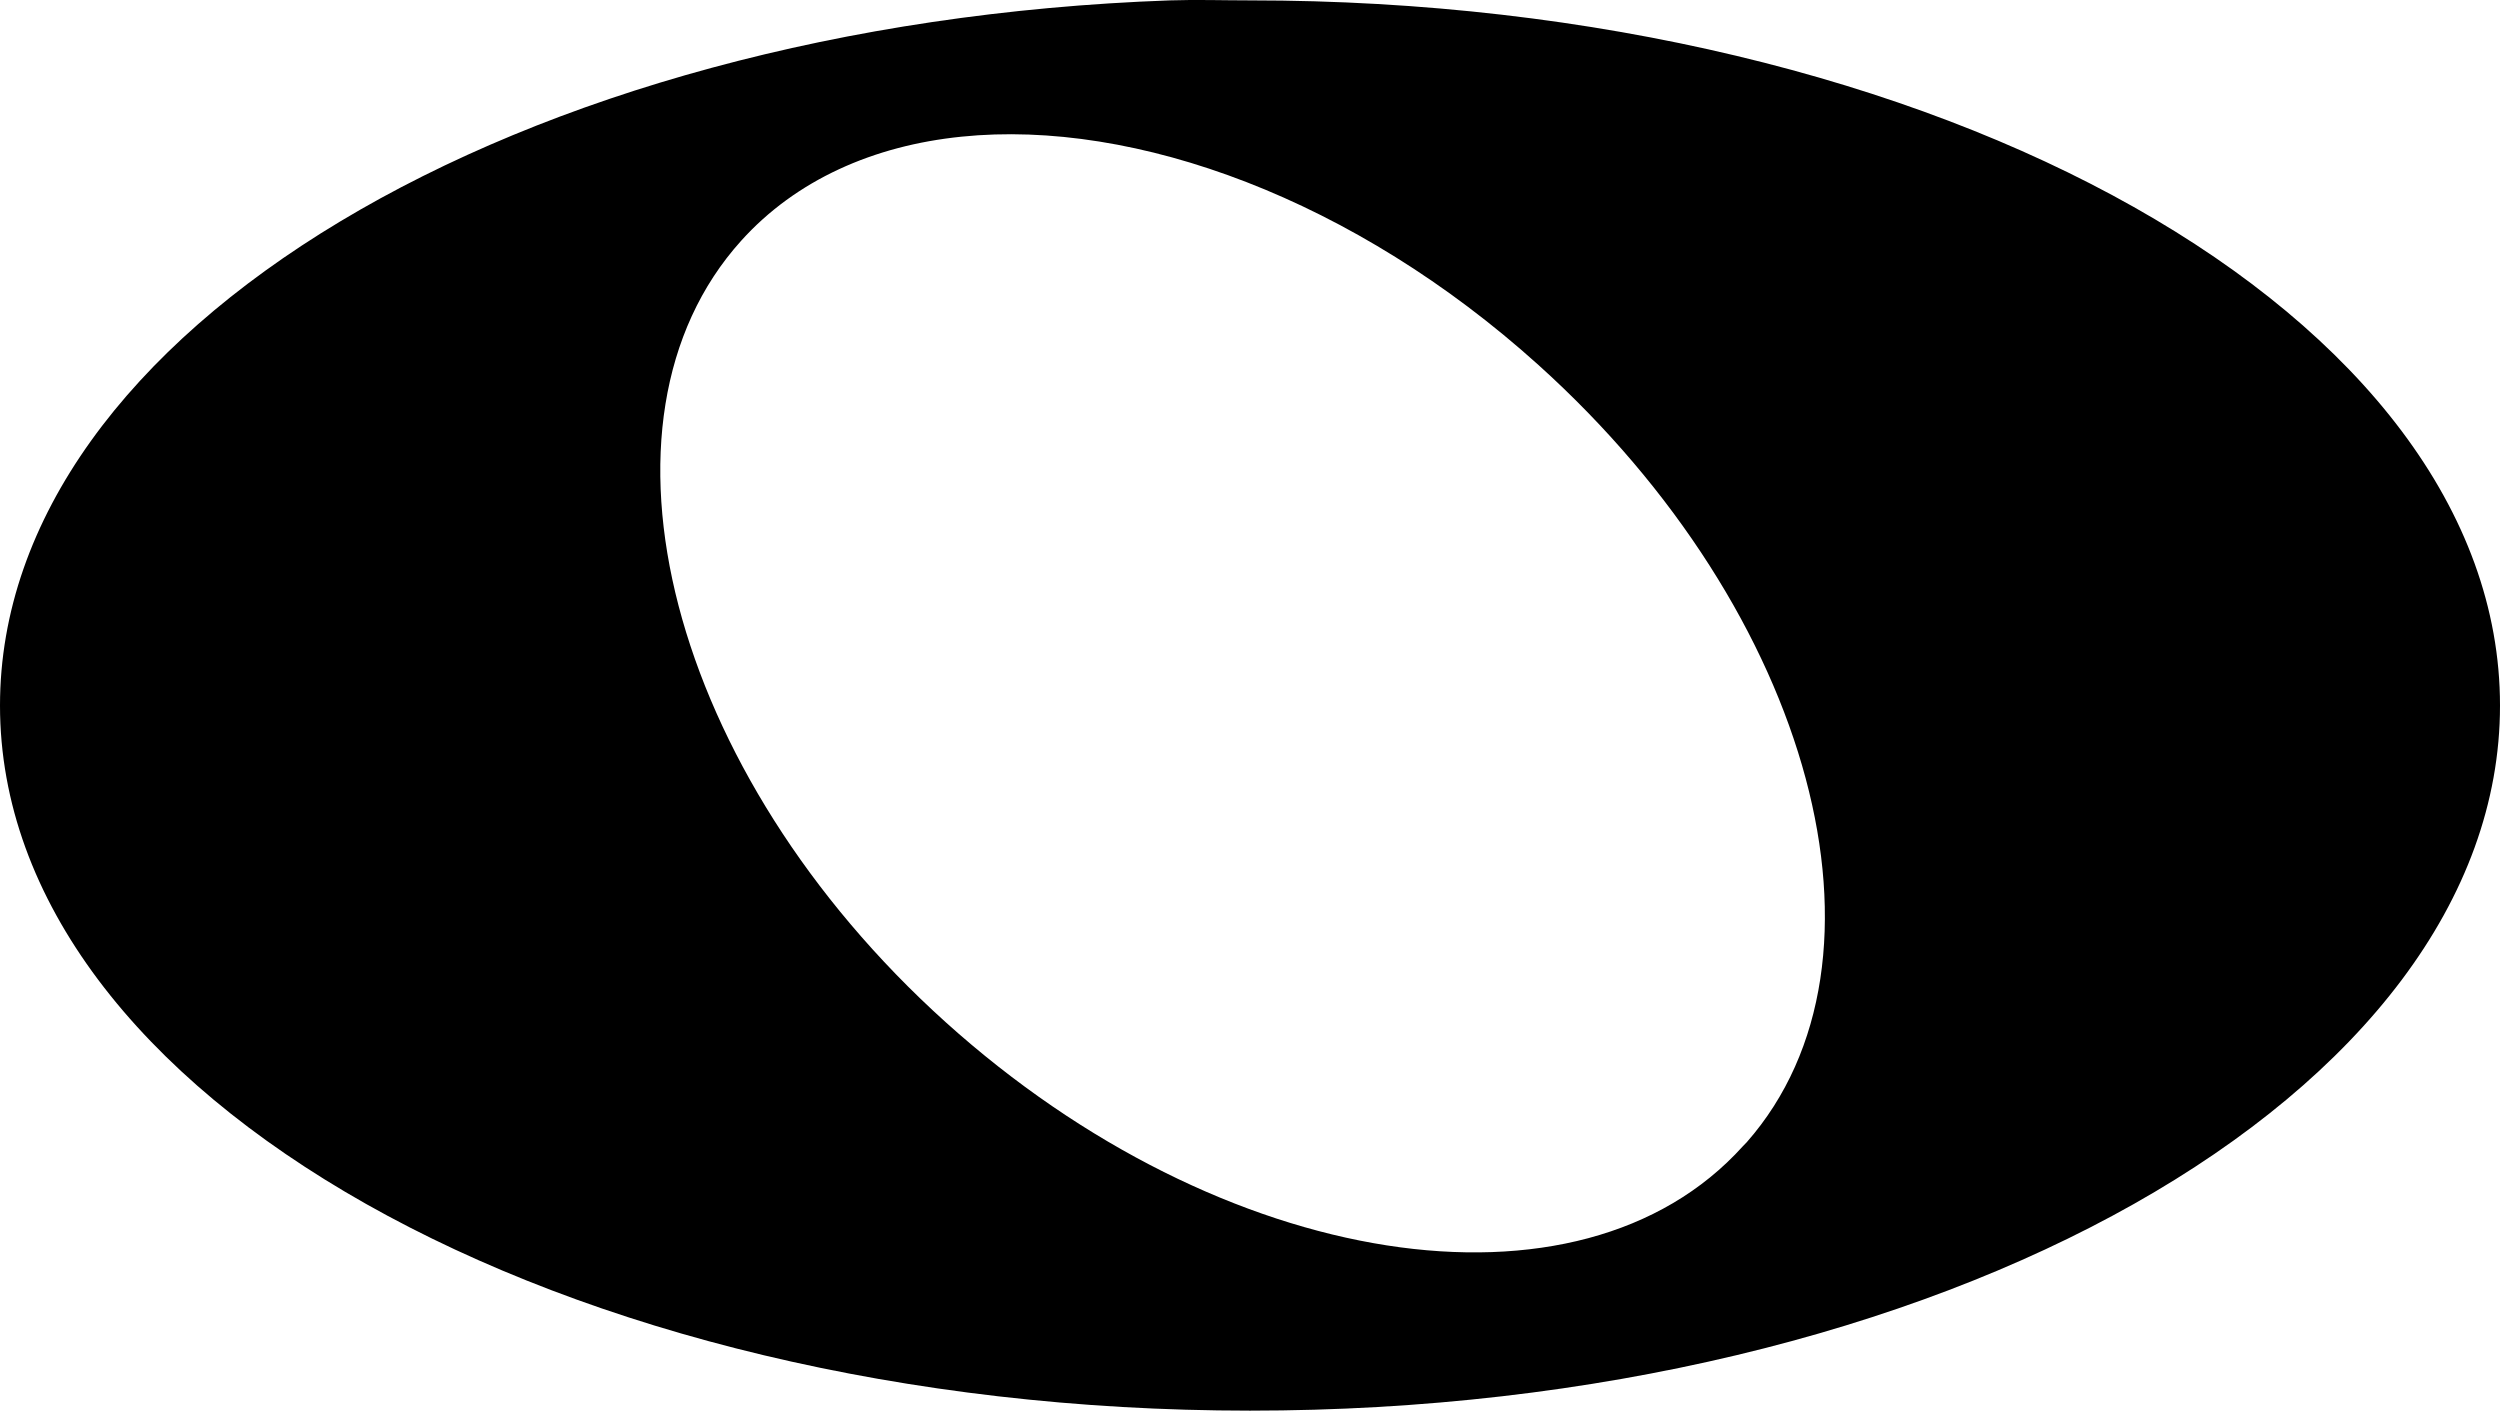 <?xml version="1.0" encoding="UTF-8" standalone="no"?>
<!-- Created with Inkscape (http://www.inkscape.org/) -->
<svg
        xmlns="http://www.w3.org/2000/svg"
        version="1.0"
        viewBox="0 0 19.5 11.003"
        id="svg1437">
    <defs
            id="defs1440"/>
    <path
            d="M 9.125,0.003 C 4.034,0.185 0,2.586 0,5.503 C 0,8.539 4.368,11.003 9.75,11.003 C 15.132,11.003 19.5,8.539 19.5,5.503 C 19.5,2.467 15.132,0.003 9.75,0.003 C 9.54,0.003 9.332,-0.004 9.125,0.003 z M 7.5,1.066 C 8.858,0.927 10.568,1.556 12,2.847 C 14.145,4.78 14.871,7.491 13.625,8.909 L 13.594,8.941 C 12.323,10.351 9.531,9.915 7.375,7.972 C 5.219,6.028 4.51,3.288 5.781,1.878 C 6.208,1.404 6.813,1.136 7.5,1.066 z "
            style="opacity:1;fill:#000000;fill-opacity:1;fill-rule:nonzero;stroke:none;stroke-width:0.2;stroke-miterlimit:4;stroke-dasharray:none;stroke-dashoffset:0;stroke-opacity:1"
            id="path3937"/>
</svg>
